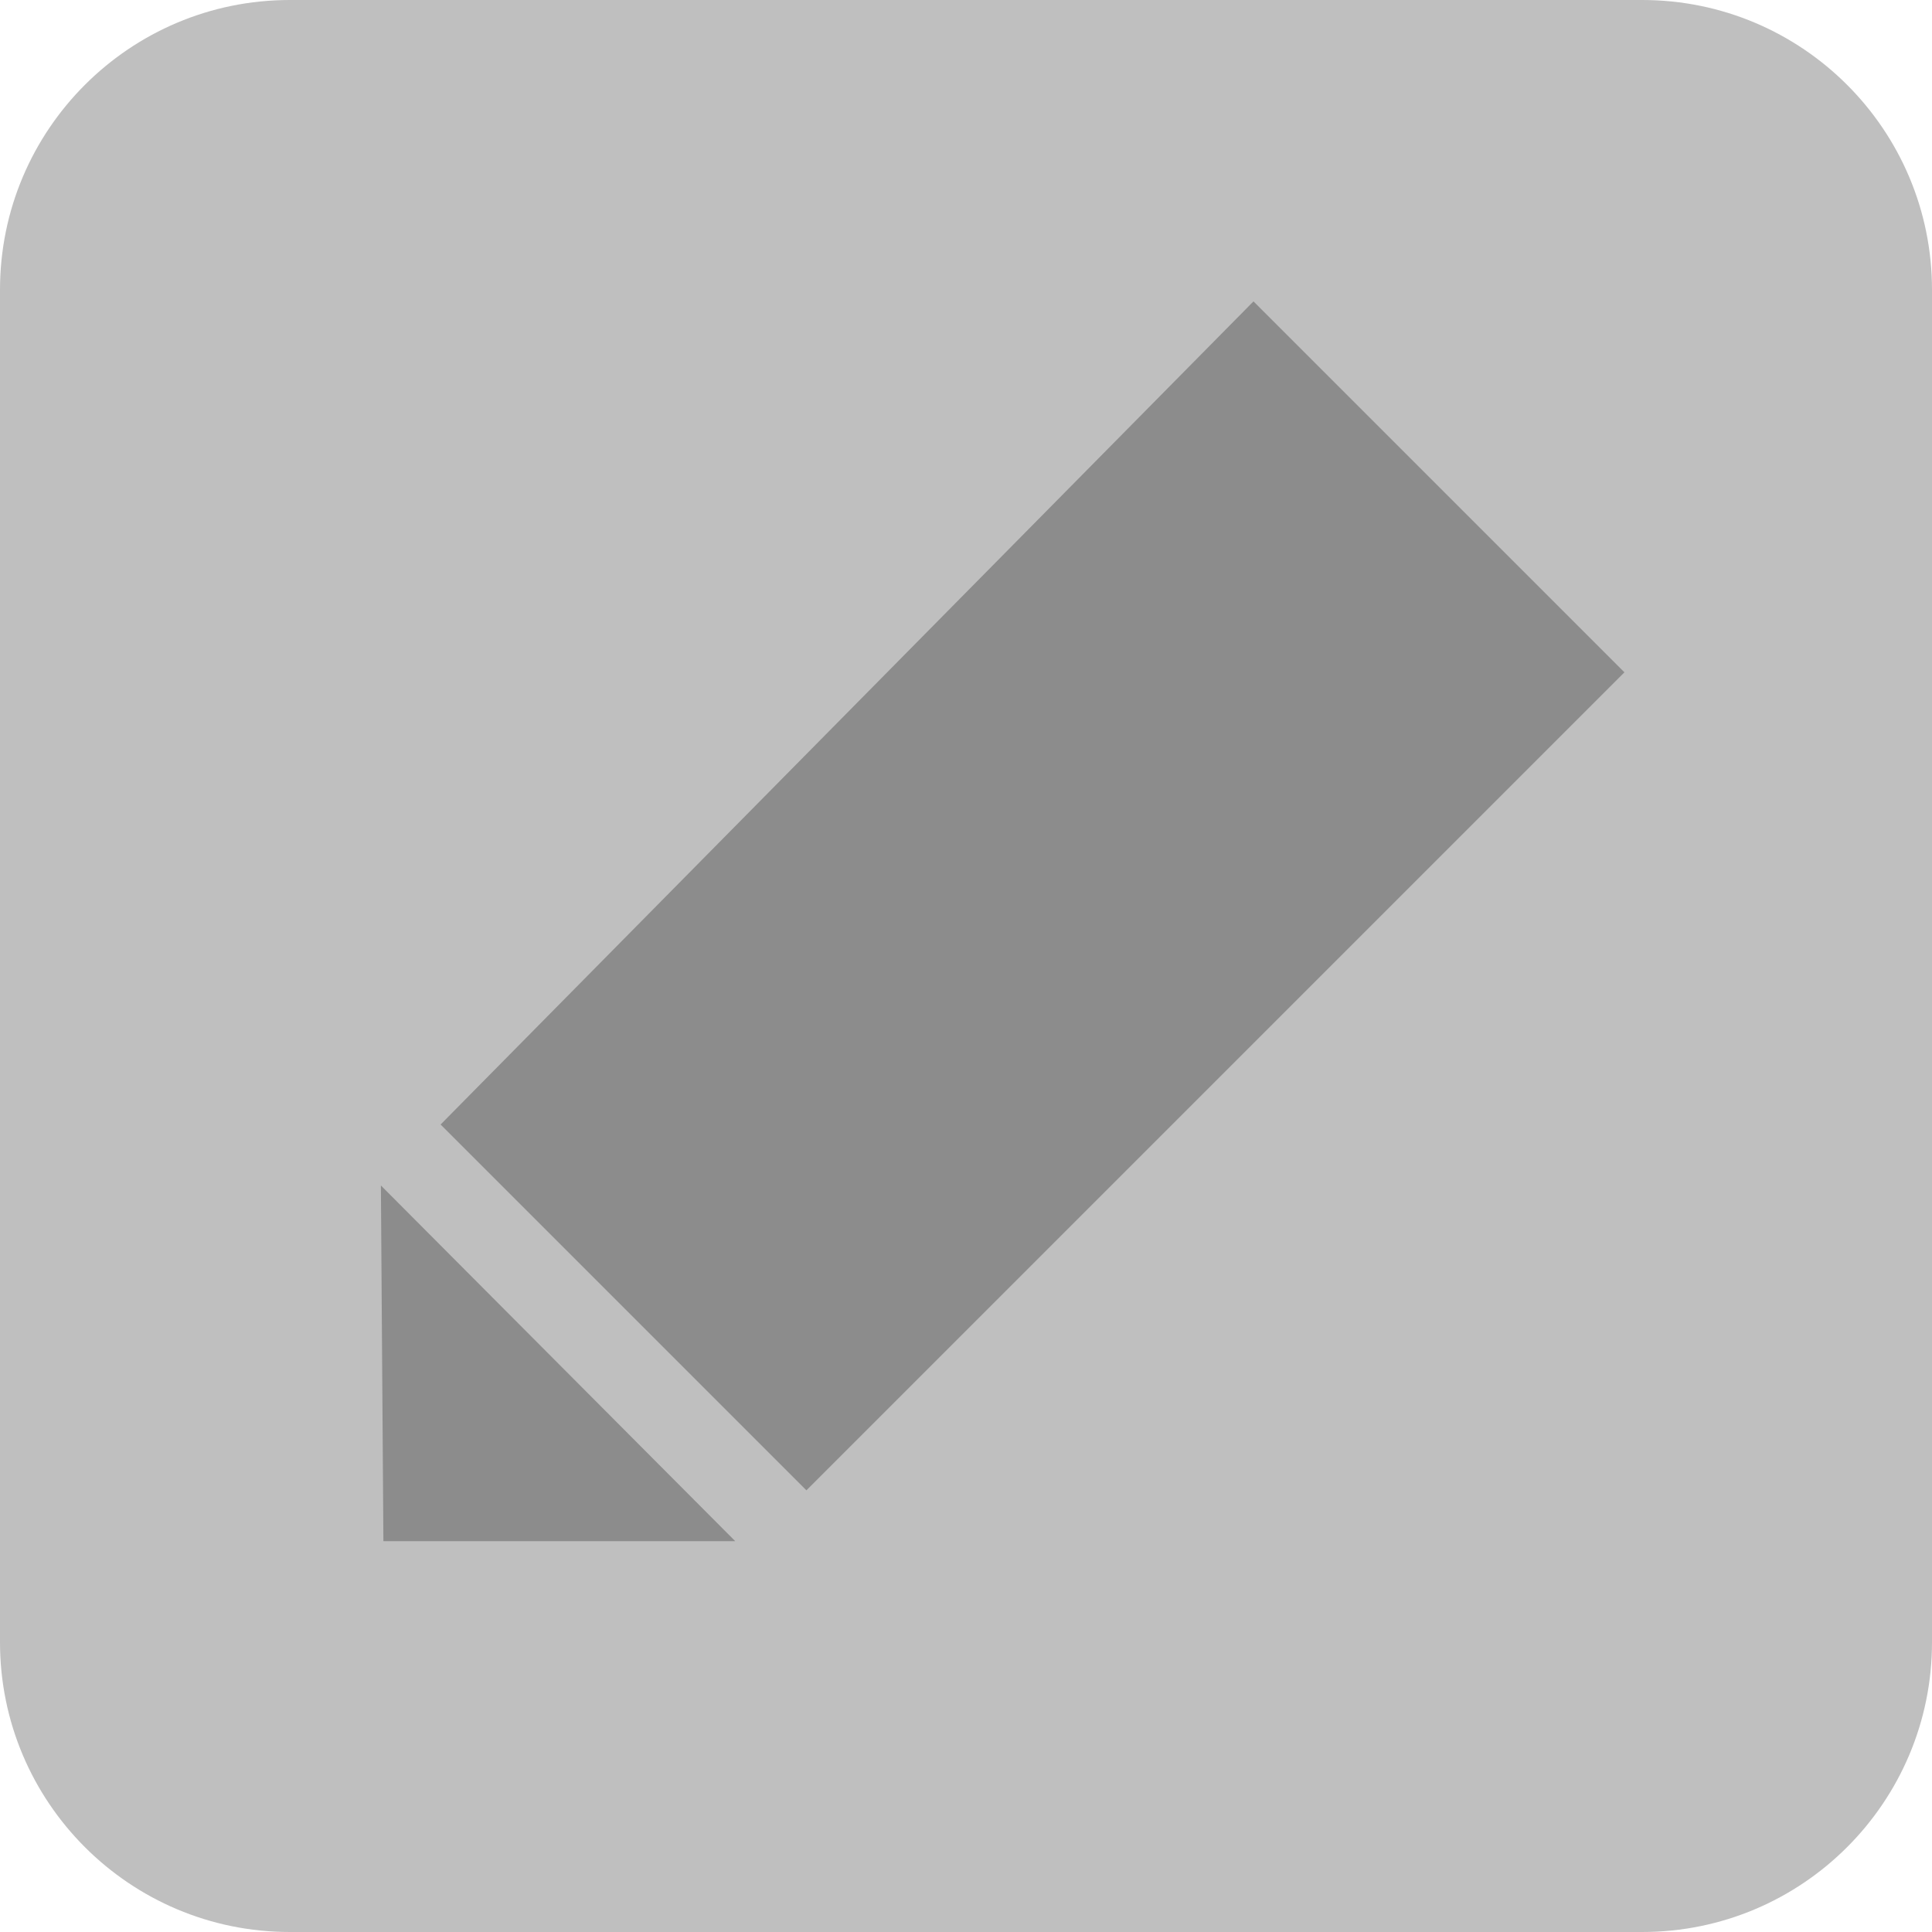 <?xml version="1.0" encoding="utf-8"?>
<!-- Generator: Adobe Illustrator 17.0.0, SVG Export Plug-In . SVG Version: 6.00 Build 0)  -->
<!DOCTYPE svg PUBLIC "-//W3C//DTD SVG 1.1//EN" "http://www.w3.org/Graphics/SVG/1.1/DTD/svg11.dtd">
<svg version="1.1" id="Layer_1" xmlns="http://www.w3.org/2000/svg" xmlns:xlink="http://www.w3.org/1999/xlink" x="0px" y="0px"
	 width="20px" height="20px" viewBox="0 0 20 20" enable-background="new 0 0 20 20" xml:space="preserve">
<path fill="#BFBFBF" d="M20,17c0,1.657-1.343,3-3,3H3c-1.657,0-3-1.343-3-3V3c0-1.657,1.343-3,3-3h14c1.657,0,3,1.343,3,3V17z"/>
<g>
	<g>
		<polygon fill="#8C8C8C" points="3.943,12.272 3.969,15.954 7.611,15.954 		"/>
		<polygon fill="#8C8C8C" points="4.561,11.641 8.348,15.428 16.816,6.96 12.976,3.12 		"/>
	</g>
</g>
</svg>
